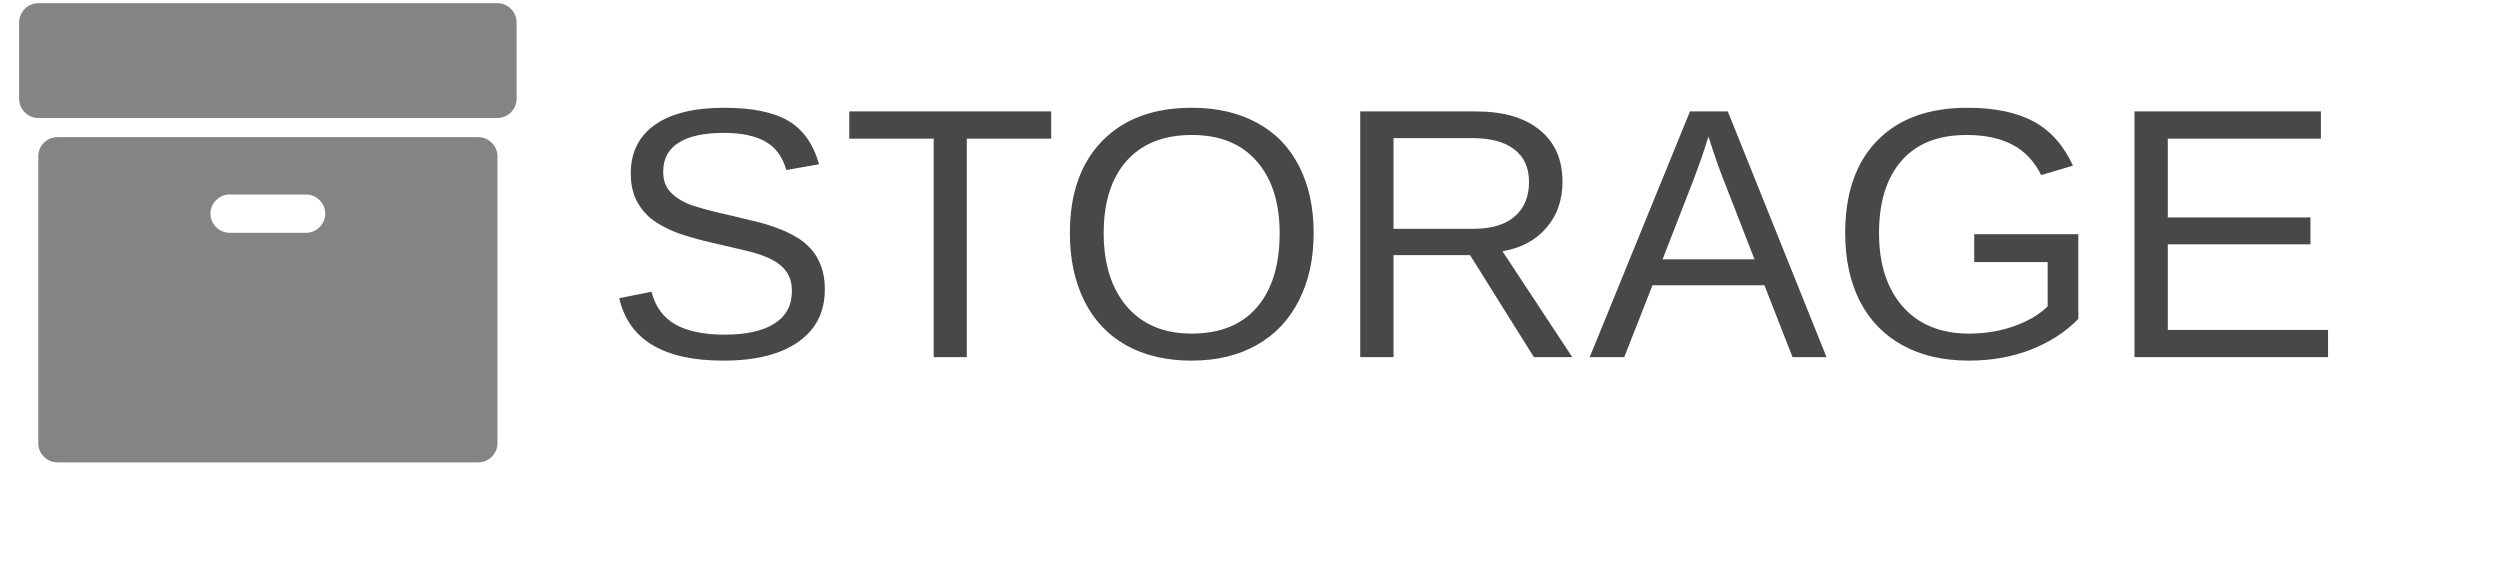 <svg width="112" height="26" viewBox="0 0 112 26" fill="none" xmlns="http://www.w3.org/2000/svg">
<g clip-path="url(#clip0_18361_48)">
<path d="M36.953 12.961C36.953 13.977 36.555 14.763 35.758 15.32C34.966 15.878 33.849 16.156 32.406 16.156C29.724 16.156 28.169 15.224 27.742 13.359L29.188 13.07C29.354 13.732 29.708 14.219 30.25 14.531C30.792 14.838 31.529 14.992 32.461 14.992C33.425 14.992 34.167 14.828 34.688 14.5C35.214 14.167 35.477 13.68 35.477 13.039C35.477 12.68 35.393 12.388 35.227 12.164C35.065 11.94 34.836 11.755 34.539 11.609C34.242 11.463 33.888 11.341 33.477 11.242C33.065 11.143 32.609 11.037 32.109 10.922C31.24 10.729 30.578 10.537 30.125 10.344C29.677 10.151 29.323 9.938 29.062 9.703C28.802 9.464 28.602 9.185 28.461 8.867C28.326 8.549 28.258 8.185 28.258 7.773C28.258 6.831 28.617 6.104 29.336 5.594C30.06 5.083 31.094 4.828 32.438 4.828C33.688 4.828 34.643 5.021 35.305 5.406C35.966 5.786 36.43 6.438 36.695 7.359L35.227 7.617C35.065 7.034 34.758 6.612 34.305 6.352C33.852 6.086 33.224 5.953 32.422 5.953C31.542 5.953 30.87 6.099 30.406 6.391C29.943 6.682 29.711 7.117 29.711 7.695C29.711 8.034 29.799 8.315 29.977 8.539C30.159 8.758 30.419 8.945 30.758 9.102C31.096 9.253 31.771 9.44 32.781 9.664C33.12 9.742 33.456 9.823 33.789 9.906C34.128 9.984 34.45 10.081 34.758 10.195C35.065 10.305 35.352 10.435 35.617 10.586C35.888 10.737 36.122 10.922 36.32 11.141C36.518 11.359 36.672 11.617 36.781 11.914C36.896 12.211 36.953 12.56 36.953 12.961ZM43.312 6.211V16H41.828V6.211H38.047V4.992H47.094V6.211H43.312ZM58.852 10.445C58.852 11.596 58.63 12.604 58.188 13.469C57.75 14.333 57.12 14.997 56.297 15.461C55.474 15.925 54.503 16.156 53.383 16.156C52.253 16.156 51.276 15.927 50.453 15.469C49.635 15.01 49.01 14.349 48.578 13.484C48.146 12.615 47.93 11.602 47.93 10.445C47.93 8.685 48.411 7.31 49.375 6.32C50.339 5.326 51.68 4.828 53.398 4.828C54.518 4.828 55.49 5.052 56.312 5.5C57.135 5.943 57.763 6.589 58.195 7.438C58.633 8.286 58.852 9.289 58.852 10.445ZM57.328 10.445C57.328 9.076 56.984 8 56.297 7.219C55.615 6.438 54.648 6.047 53.398 6.047C52.138 6.047 51.164 6.432 50.477 7.203C49.789 7.974 49.445 9.055 49.445 10.445C49.445 11.825 49.792 12.922 50.484 13.734C51.182 14.542 52.148 14.945 53.383 14.945C54.654 14.945 55.628 14.555 56.305 13.773C56.987 12.987 57.328 11.878 57.328 10.445ZM68.719 16L65.859 11.43H62.43V16H60.938V4.992H66.117C67.357 4.992 68.312 5.271 68.984 5.828C69.662 6.38 70 7.151 70 8.141C70 8.958 69.76 9.646 69.281 10.203C68.807 10.76 68.151 11.112 67.312 11.258L70.438 16H68.719ZM68.5 8.156C68.5 7.516 68.281 7.029 67.844 6.695C67.412 6.357 66.787 6.188 65.969 6.188H62.43V10.25H66.031C66.818 10.25 67.424 10.068 67.852 9.703C68.284 9.333 68.5 8.818 68.5 8.156ZM80.305 16L79.047 12.781H74.031L72.766 16H71.219L75.711 4.992H77.406L81.828 16H80.305ZM76.539 6.117L76.469 6.336C76.338 6.768 76.146 7.323 75.891 8L74.484 11.617H78.602L77.188 7.984C77.042 7.625 76.896 7.219 76.75 6.766L76.539 6.117ZM82.664 10.445C82.664 8.659 83.143 7.276 84.102 6.297C85.06 5.318 86.406 4.828 88.141 4.828C89.359 4.828 90.349 5.034 91.109 5.445C91.87 5.857 92.456 6.516 92.867 7.422L91.445 7.844C91.133 7.219 90.701 6.763 90.148 6.477C89.602 6.19 88.919 6.047 88.102 6.047C86.831 6.047 85.859 6.432 85.188 7.203C84.516 7.969 84.18 9.049 84.18 10.445C84.18 11.836 84.537 12.935 85.25 13.742C85.963 14.544 86.951 14.945 88.211 14.945C88.93 14.945 89.599 14.836 90.219 14.617C90.844 14.398 91.349 14.102 91.734 13.727V11.742H88.445V10.492H93.109V14.289C92.526 14.883 91.81 15.344 90.961 15.672C90.117 15.995 89.201 16.156 88.211 16.156C87.06 16.156 86.068 15.927 85.234 15.469C84.401 15.01 83.763 14.352 83.32 13.492C82.883 12.628 82.664 11.612 82.664 10.445ZM95.625 16V4.992H103.977V6.211H97.117V9.742H103.508V10.945H97.117V14.781H104.297V16H95.625Z" fill="#484848"/>
<path d="M14.571 9.571C14.571 10.04 14.183 10.429 13.714 10.429H10.286C9.817 10.429 9.429 10.04 9.429 9.571C9.429 9.103 9.817 8.714 10.286 8.714H13.714C14.183 8.714 14.571 9.103 14.571 9.571ZM22.286 7C22.286 6.531 21.897 6.143 21.429 6.143H2.571C2.103 6.143 1.714 6.531 1.714 7V19.857C1.714 20.326 2.103 20.714 2.571 20.714H21.429C21.897 20.714 22.286 20.326 22.286 19.857V7ZM23.143 1C23.143 0.531 22.755 0.143 22.286 0.143H1.714C1.246 0.143 0.857 0.531 0.857 1V4.429C0.857 4.897 1.246 5.286 1.714 5.286H22.286C22.755 5.286 23.143 4.897 23.143 4.429V1Z" fill="#848484"/>
</g>
<defs>
<clipPath id="clip0_18361_48">
<rect width="112" height="26" fill="white"/>
</clipPath>
</defs>
</svg>
